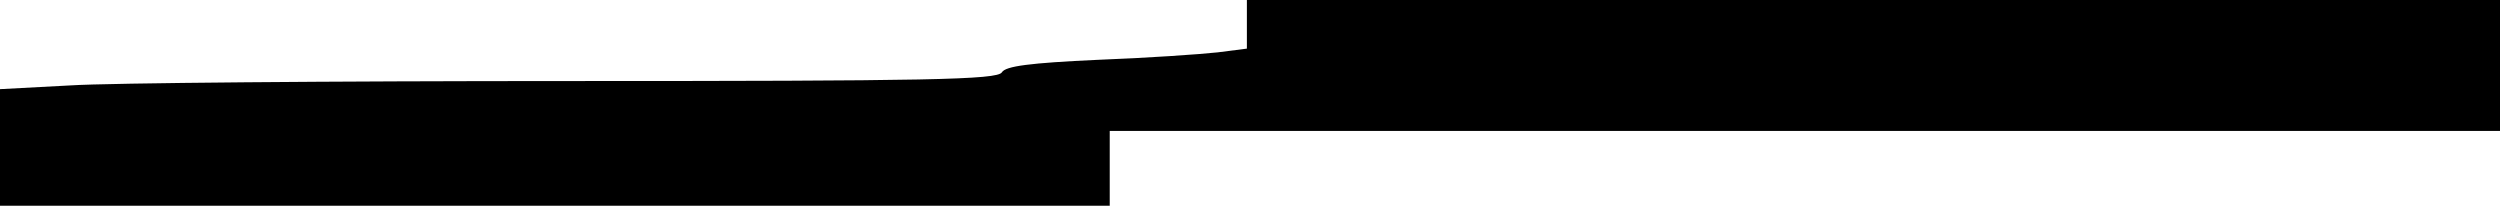 <?xml version="1.0" standalone="no"?>
<!DOCTYPE svg PUBLIC "-//W3C//DTD SVG 20010904//EN"
 "http://www.w3.org/TR/2001/REC-SVG-20010904/DTD/svg10.dtd">
<svg version="1.0" xmlns="http://www.w3.org/2000/svg"
 width="401pt" height="33pt" viewBox="0 0 401 33"
 preserveAspectRatio="xMidYMid meet">
<g transform="translate(0,33) scale(0.1,-0.1)"
fill="#000000" stroke="none">
<path d="M2000 291 l0 -39 -47 -6 c-27 -3 -113 -9 -193 -12 -108 -5 -147 -10
-153 -20 -7 -12 -119 -14 -695 -14 -378 0 -738 -3 -799 -7 l-113 -6 0 -94 0
-93 890 0 890 0 0 60 0 60 1115 0 1115 0 0 105 0 105 -1005 0 -1005 0 0 -39z"/>
</g>
</svg>
